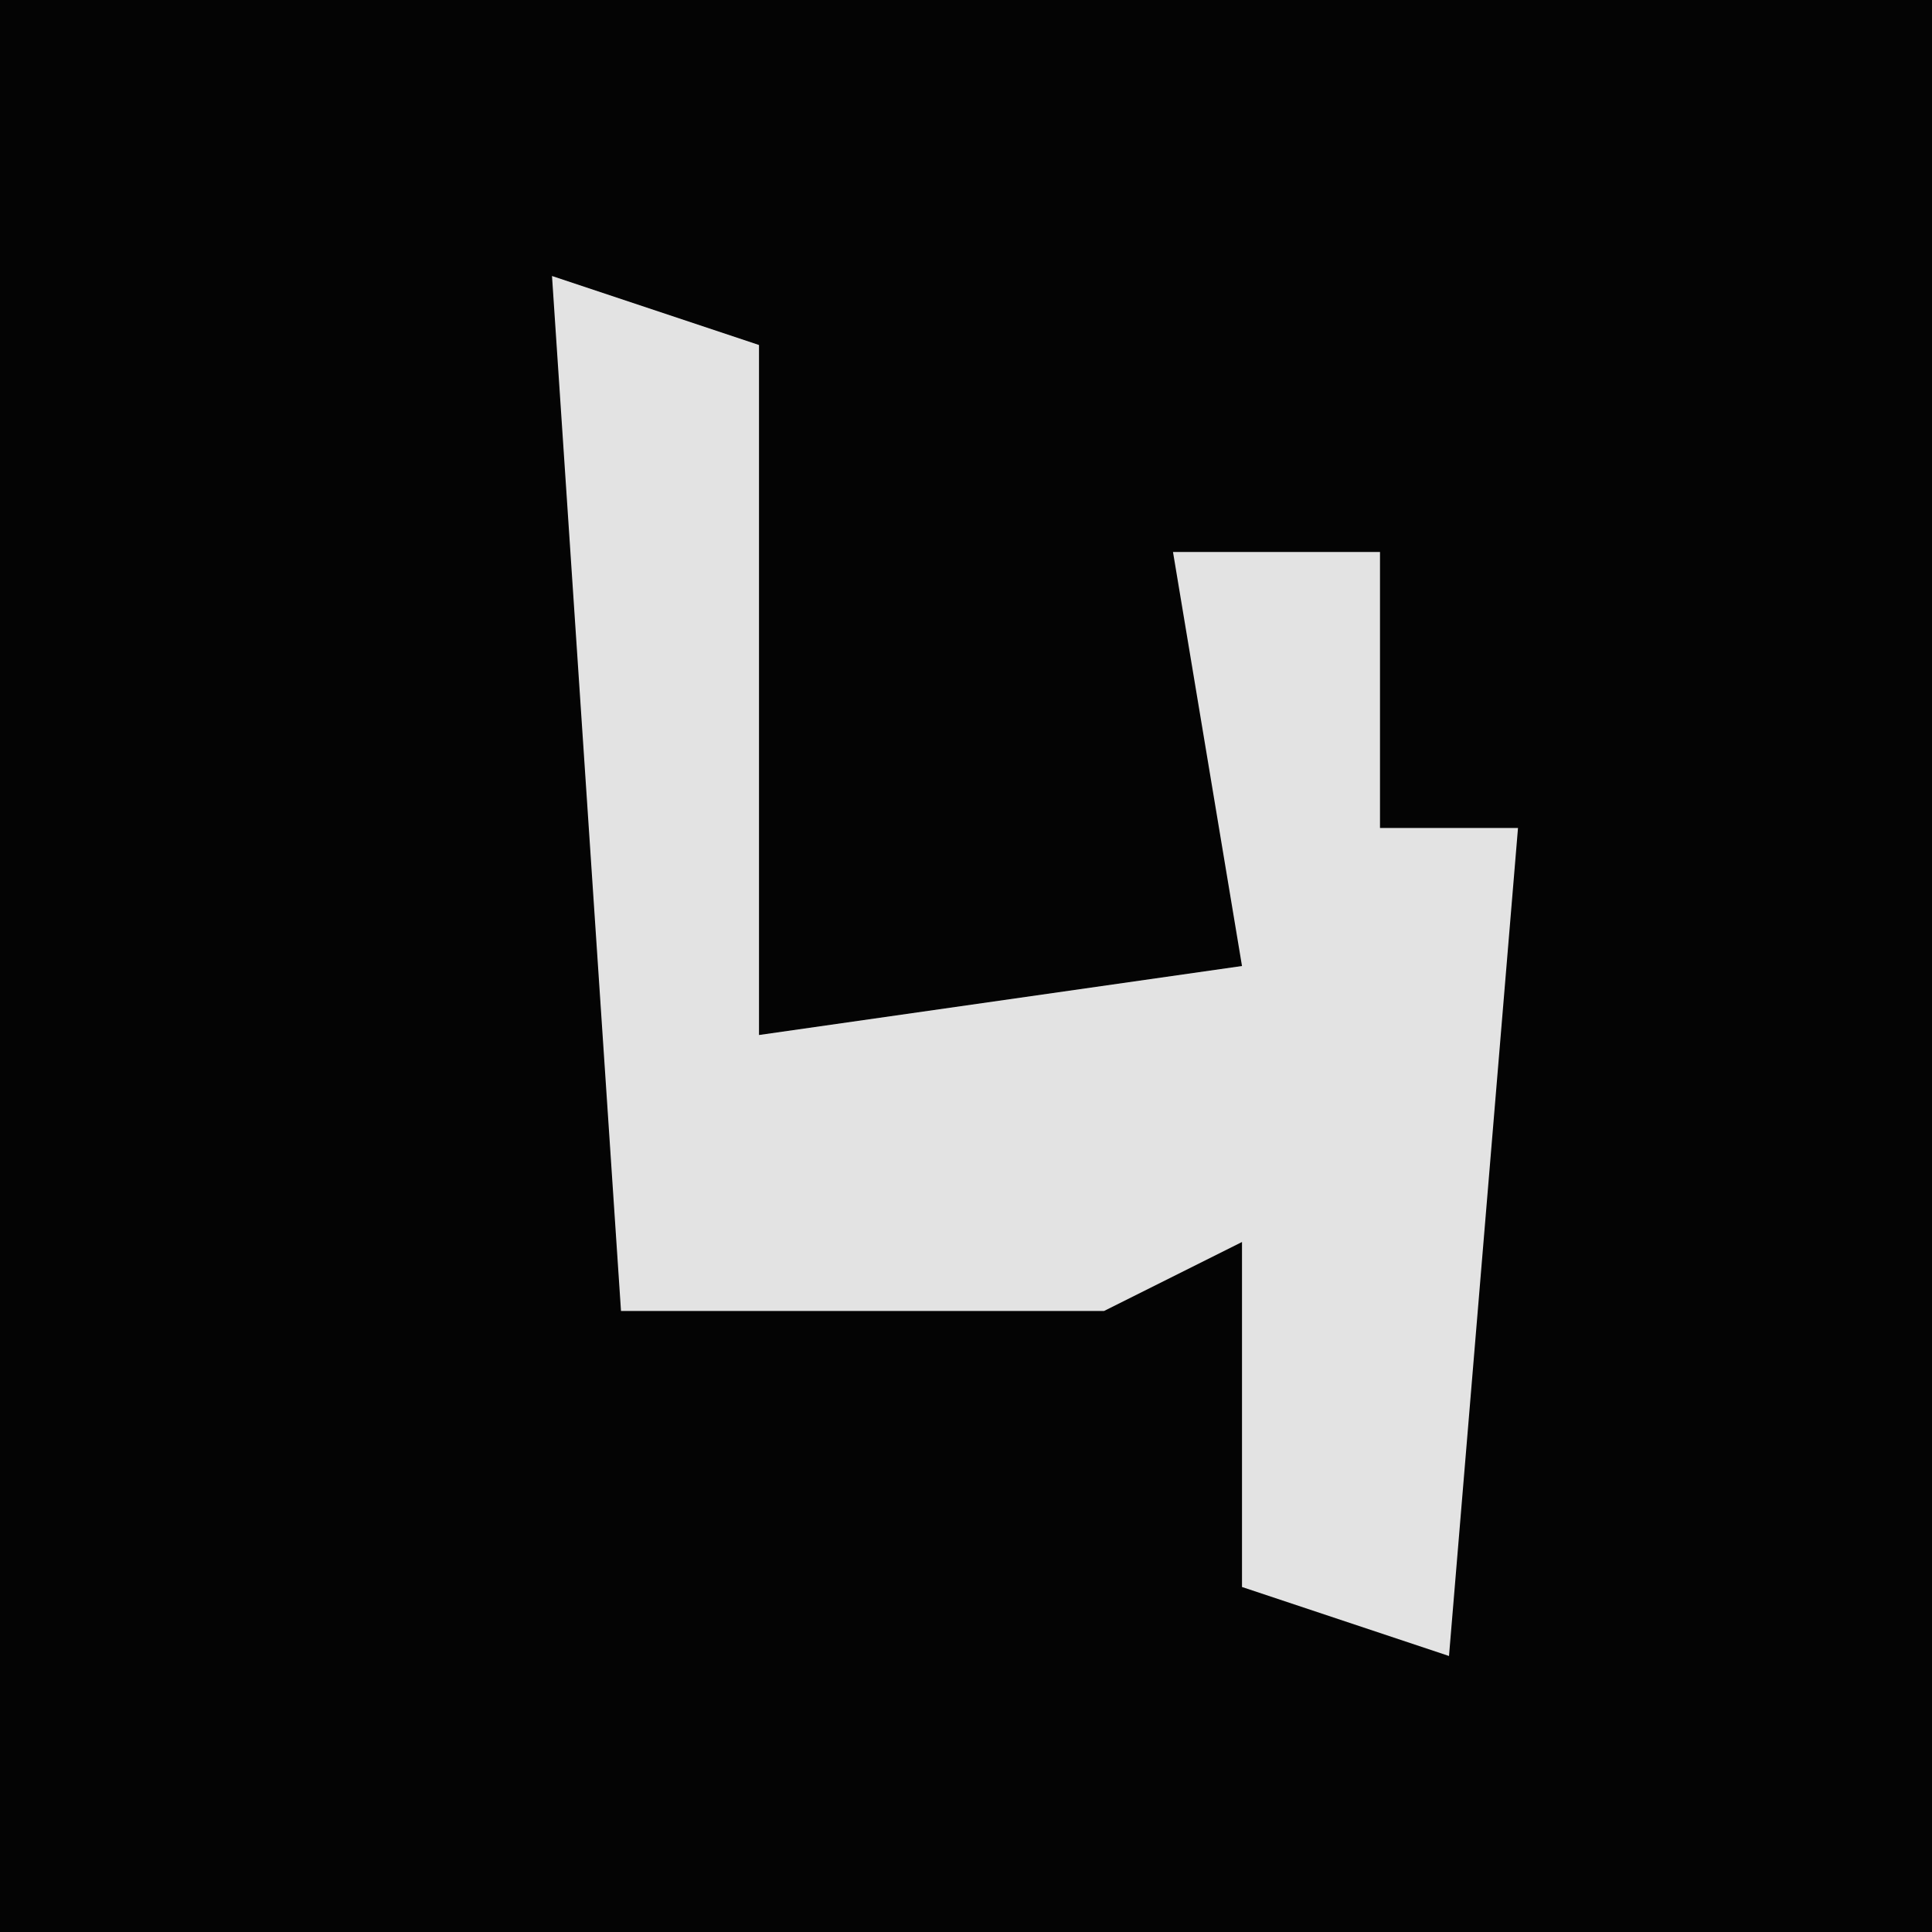 <?xml version="1.0" encoding="UTF-8"?>
<svg version="1.1" xmlns="http://www.w3.org/2000/svg" width="28" height="28">
<path d="M0,0 L28,0 L28,28 L0,28 Z " fill="#040404" transform="translate(0,0)"/>
<path d="M0,0 L3,1 L3,11 L10,10 L9,4 L12,4 L12,8 L14,8 L13,20 L10,19 L10,14 L8,15 L1,15 Z " fill="#E3E3E3" transform="translate(8,4)"/>
</svg>
